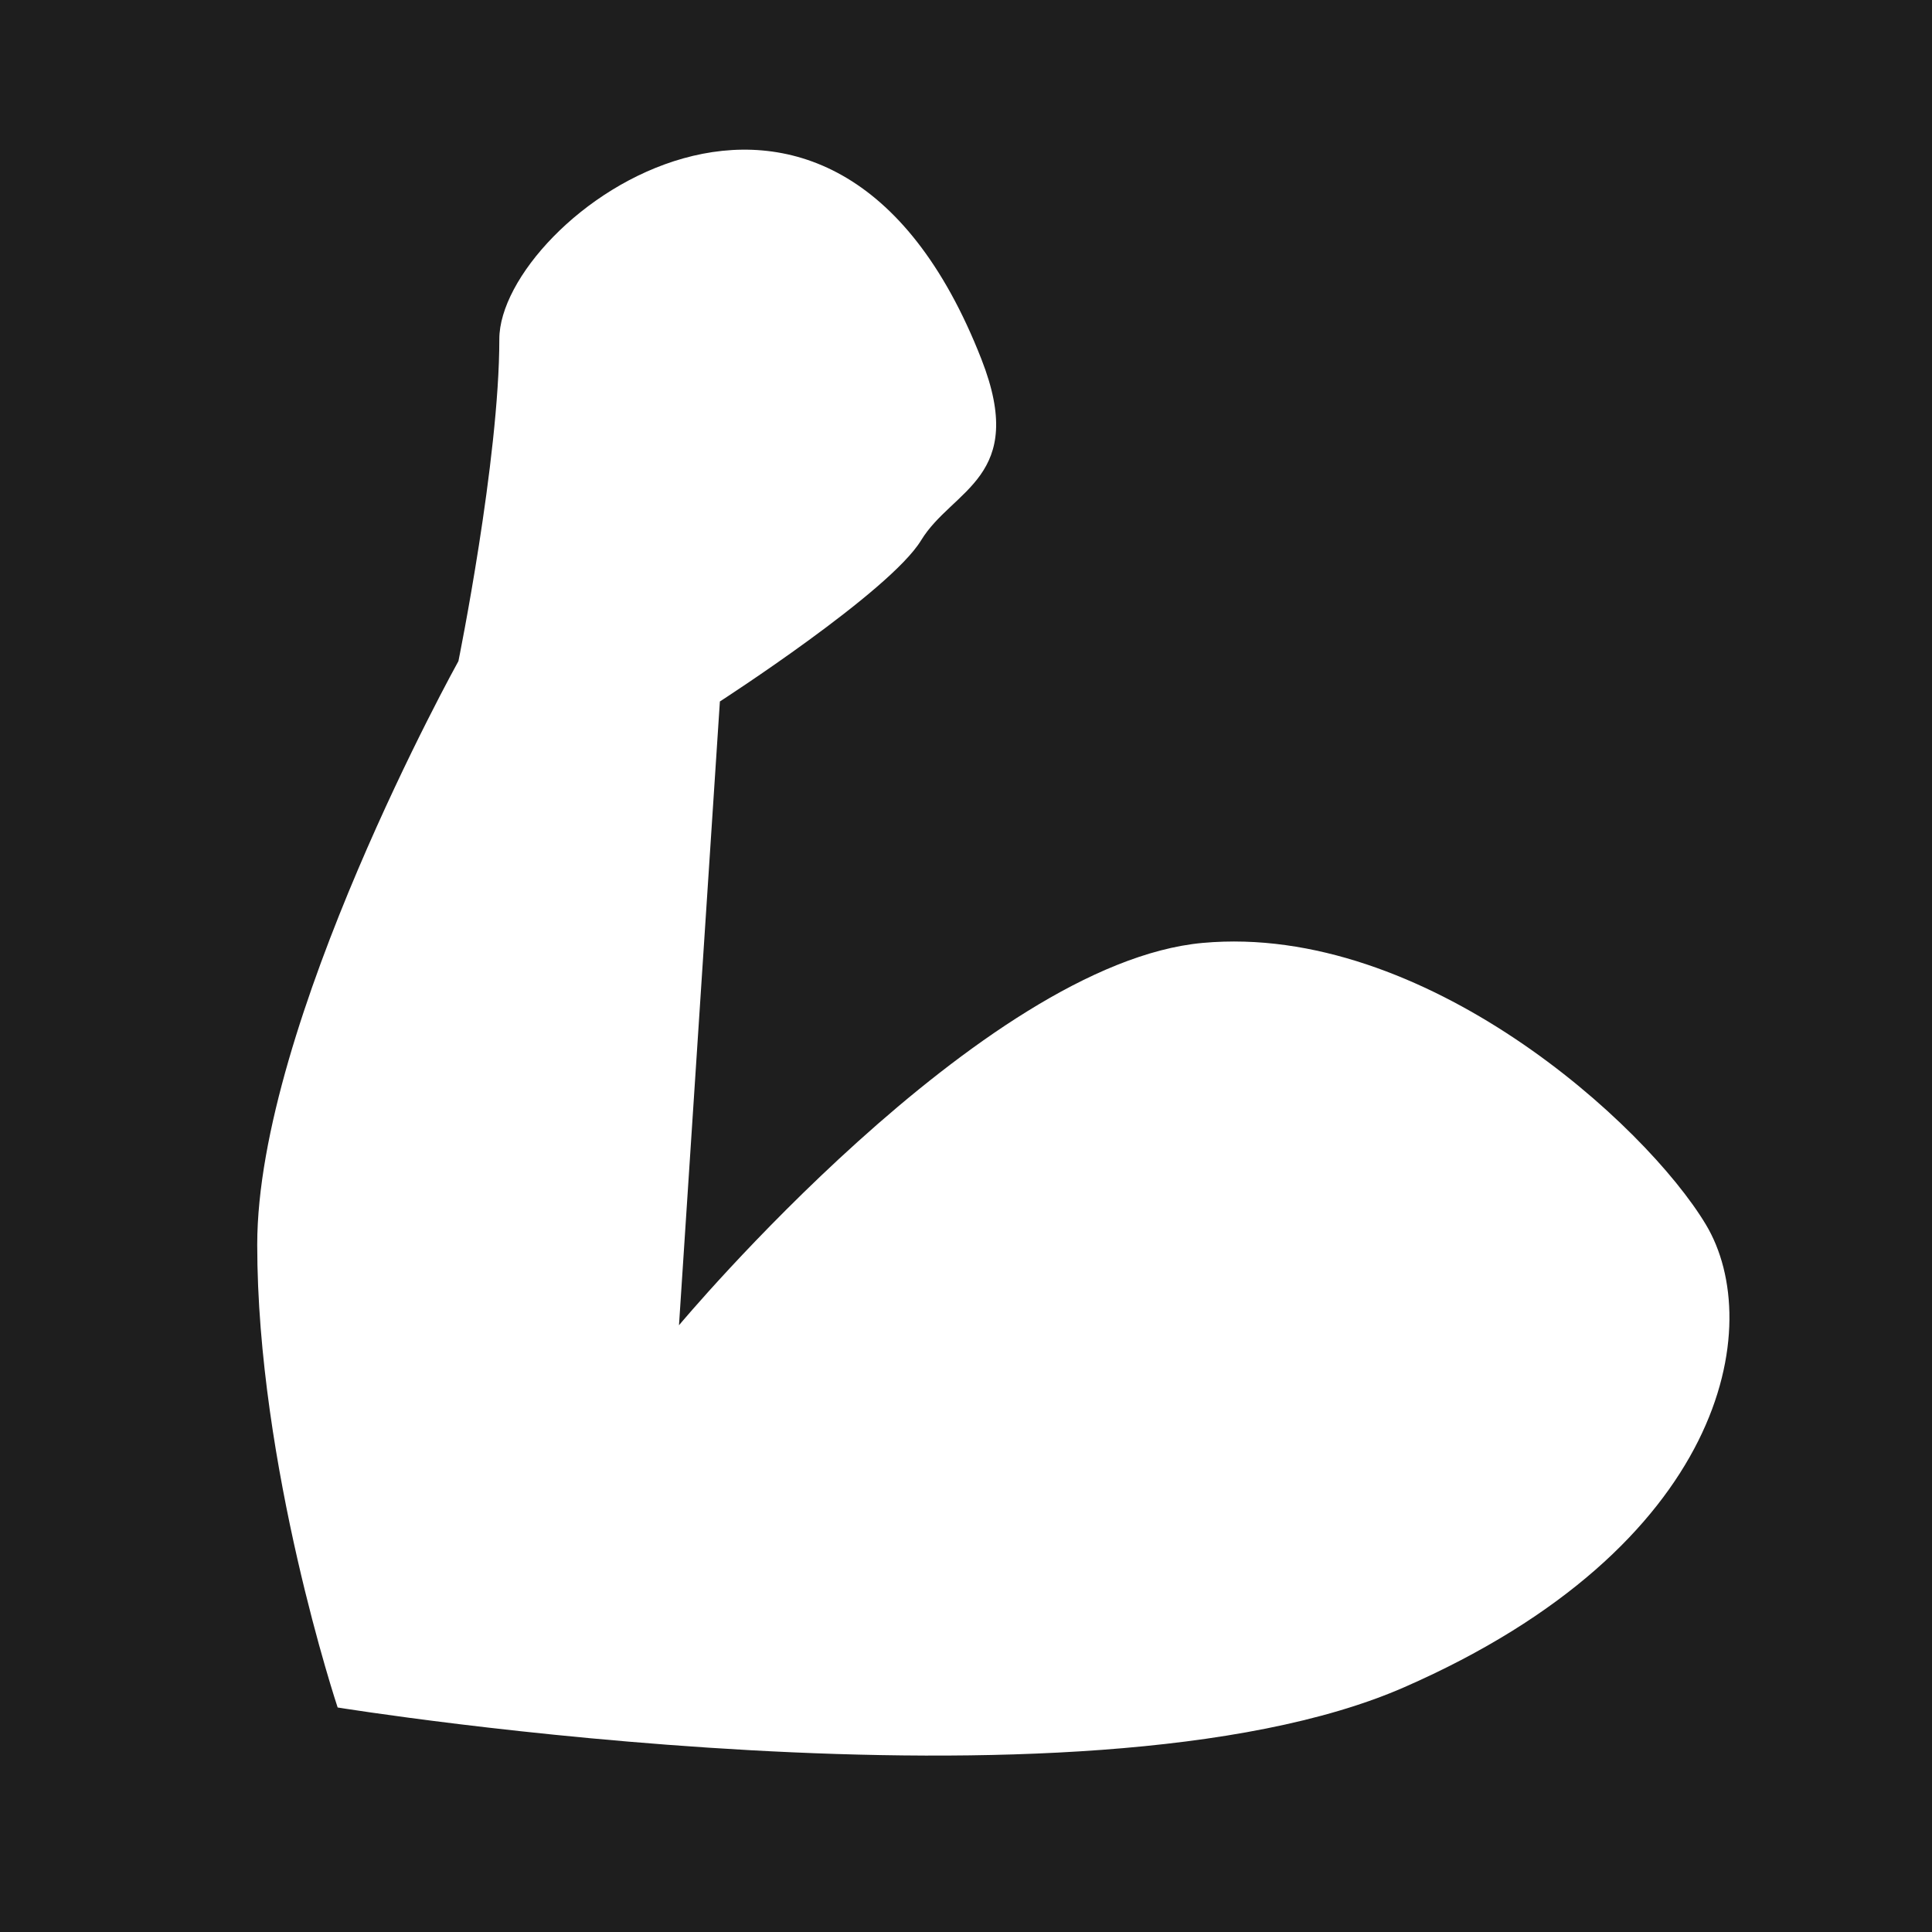 <svg xmlns="http://www.w3.org/2000/svg" viewBox="0 0 141.73 141.73"><defs><style>.a{fill:#1e1e1e;}</style></defs><title>10</title><path class="a" d="M0,0V141.73H141.73V0ZM103,123.78c-23.62,10.33-78.23,1.48-78.23,1.48s-5.9-17.71-5.9-33.95S33.63,48.5,33.63,48.5s3-14.76,3-23.62S60.87-2.13,72,26.36c3.4,8.69-2.13,9.5-4.43,13.28S52.81,51.46,52.81,51.46l-3,45.76S72,70.64,88.24,69.17s32.47,13.28,36.9,20.66S126.61,113.45,103,123.78Z"/></svg>